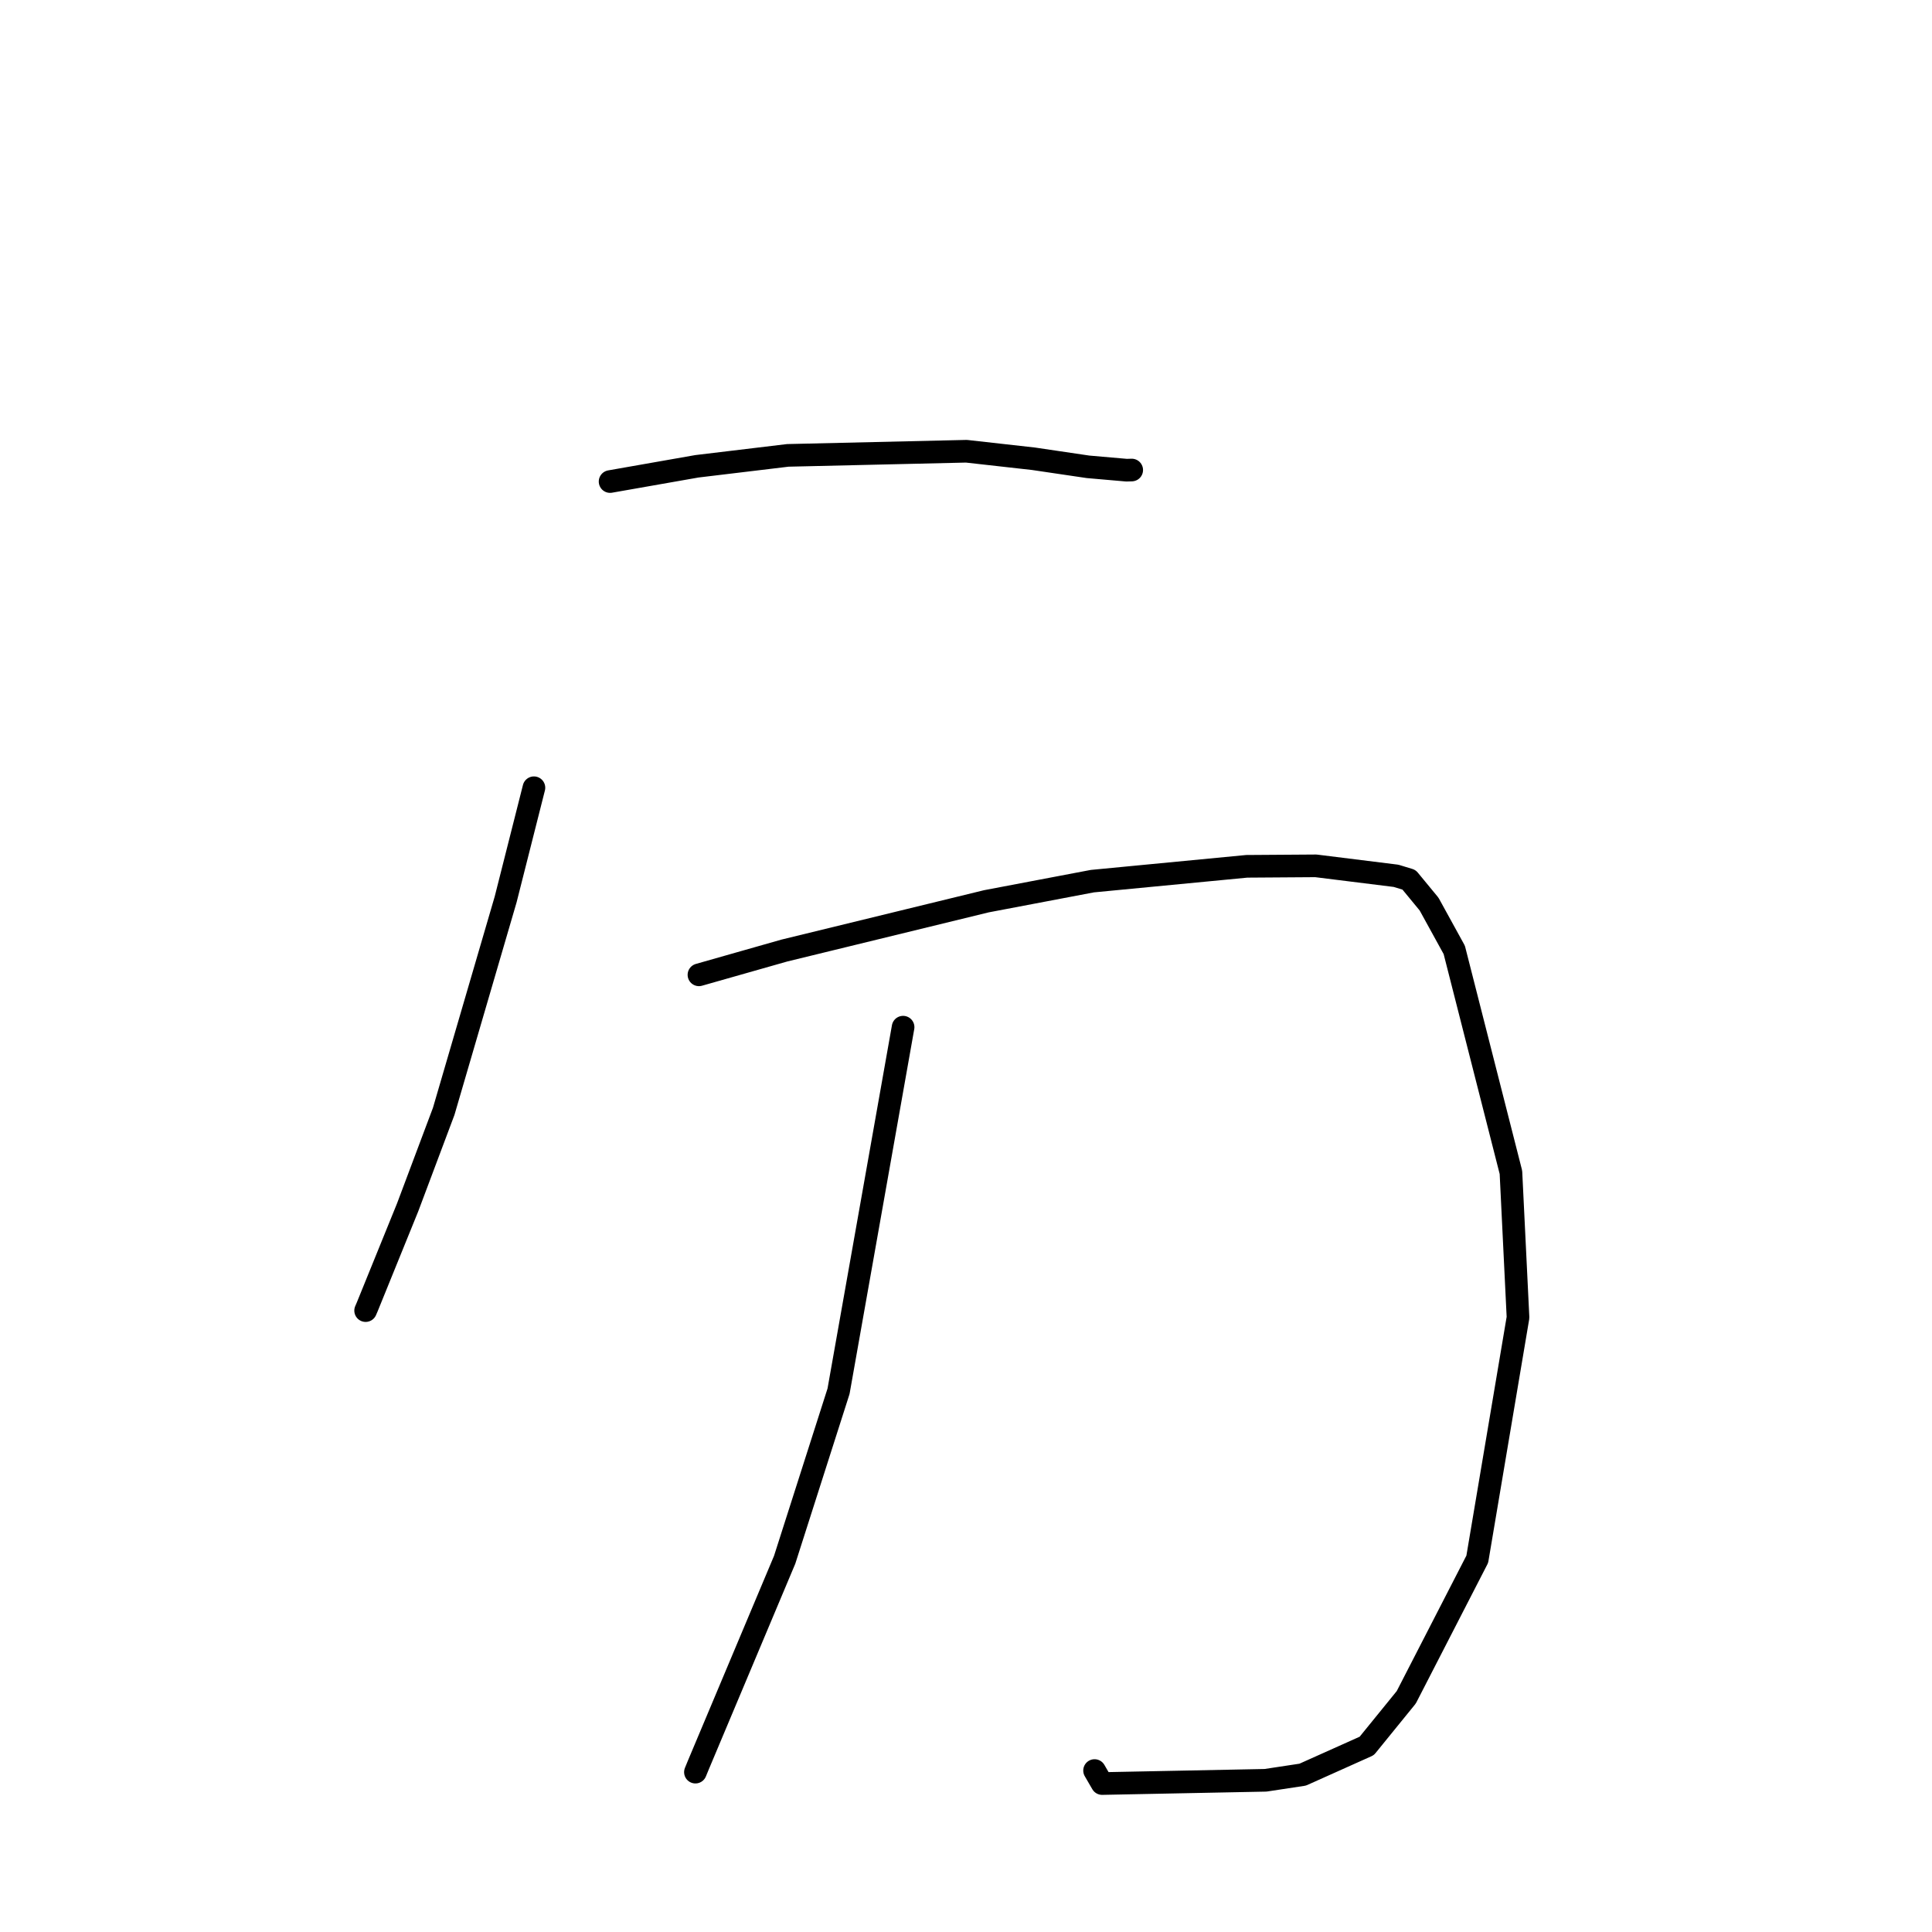 <?xml version="1.0" standalone="no"?>
    <svg width="256" height="256" xmlns="http://www.w3.org/2000/svg" version="1.1">
    <polyline stroke="black" stroke-width="3" stroke-linecap="round" fill="transparent" stroke-linejoin="round" points="80.84 63.808 92.342 61.787 104.391 60.34 128.058 59.792 136.935 60.787 144.167 61.856 149.275 62.302 149.901 62.283 149.939 62.282 149.958 62.281 " />
        <polyline stroke="black" stroke-width="3" stroke-linecap="round" fill="transparent" stroke-linejoin="round" points="70.748 104.38 67.002 119.176 58.794 147.258 54.013 159.987 48.652 173.188 48.447 173.661 " />
        <polyline stroke="black" stroke-width="3" stroke-linecap="round" fill="transparent" stroke-linejoin="round" points="92.614 129.17 103.933 125.952 130.702 119.424 144.743 116.757 165.201 114.792 174.356 114.729 184.985 116.051 186.704 116.574 189.359 119.796 192.698 125.869 200.206 155.34 201.145 174.573 195.746 206.604 186.338 224.9 181.102 231.345 172.613 235.151 167.689 235.898 146.036 236.329 145.036 234.606 " />
        <polyline stroke="black" stroke-width="3" stroke-linecap="round" fill="transparent" stroke-linejoin="round" points="119.665 136.106 111.111 184.346 103.971 206.68 92.516 233.918 92.147 234.817 " />
        </svg>